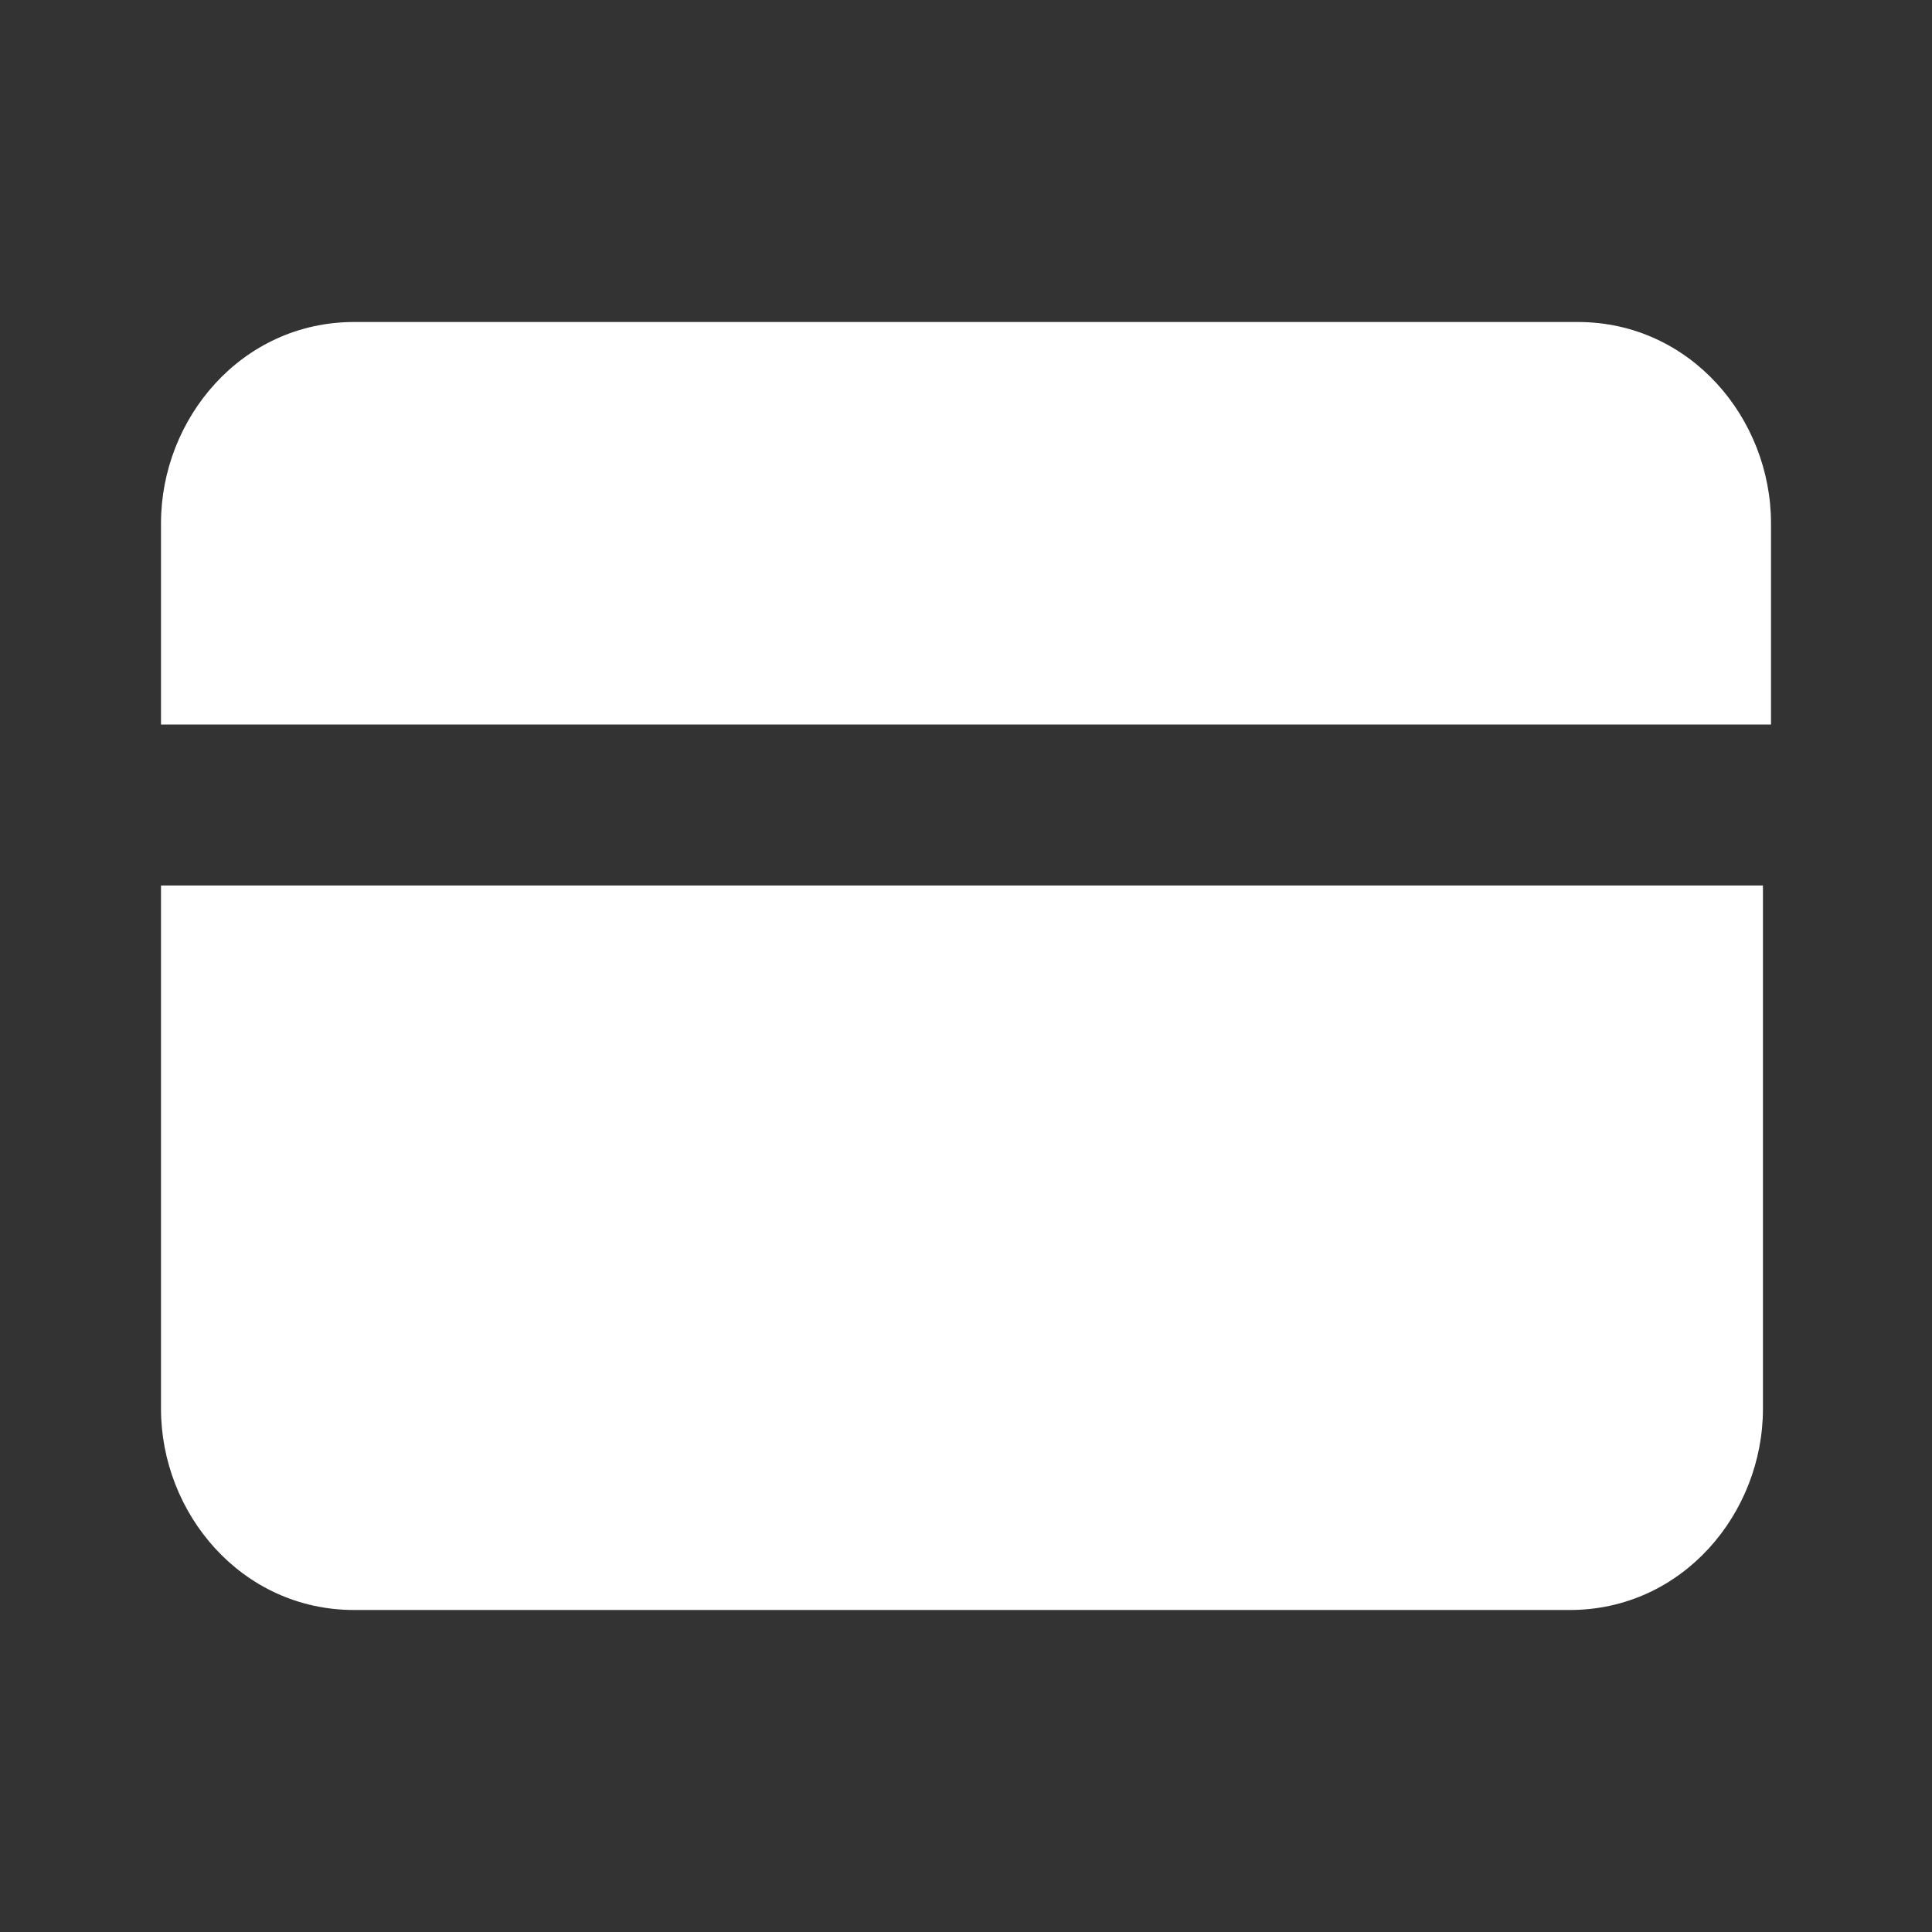 <svg width="24" height="24" viewBox="0 0 24 24" fill="none" xmlns="http://www.w3.org/2000/svg">
<rect x="0" y="0" width="24" height="24" fill="#333333" stroke="none"/>
<path fill-rule="evenodd" clip-rule="evenodd" d="M4.4 4C3 4 2 5.2 2 6.5V9H22V6.5C22 5.2 21 4 19.6 4H4.4ZM22 11H2V17.5C2 18.8 3 20 4.4 20H19.5C20.9 20 21.9 18.8 21.9 17.5V11H22Z" fill="white"/>
</svg>
